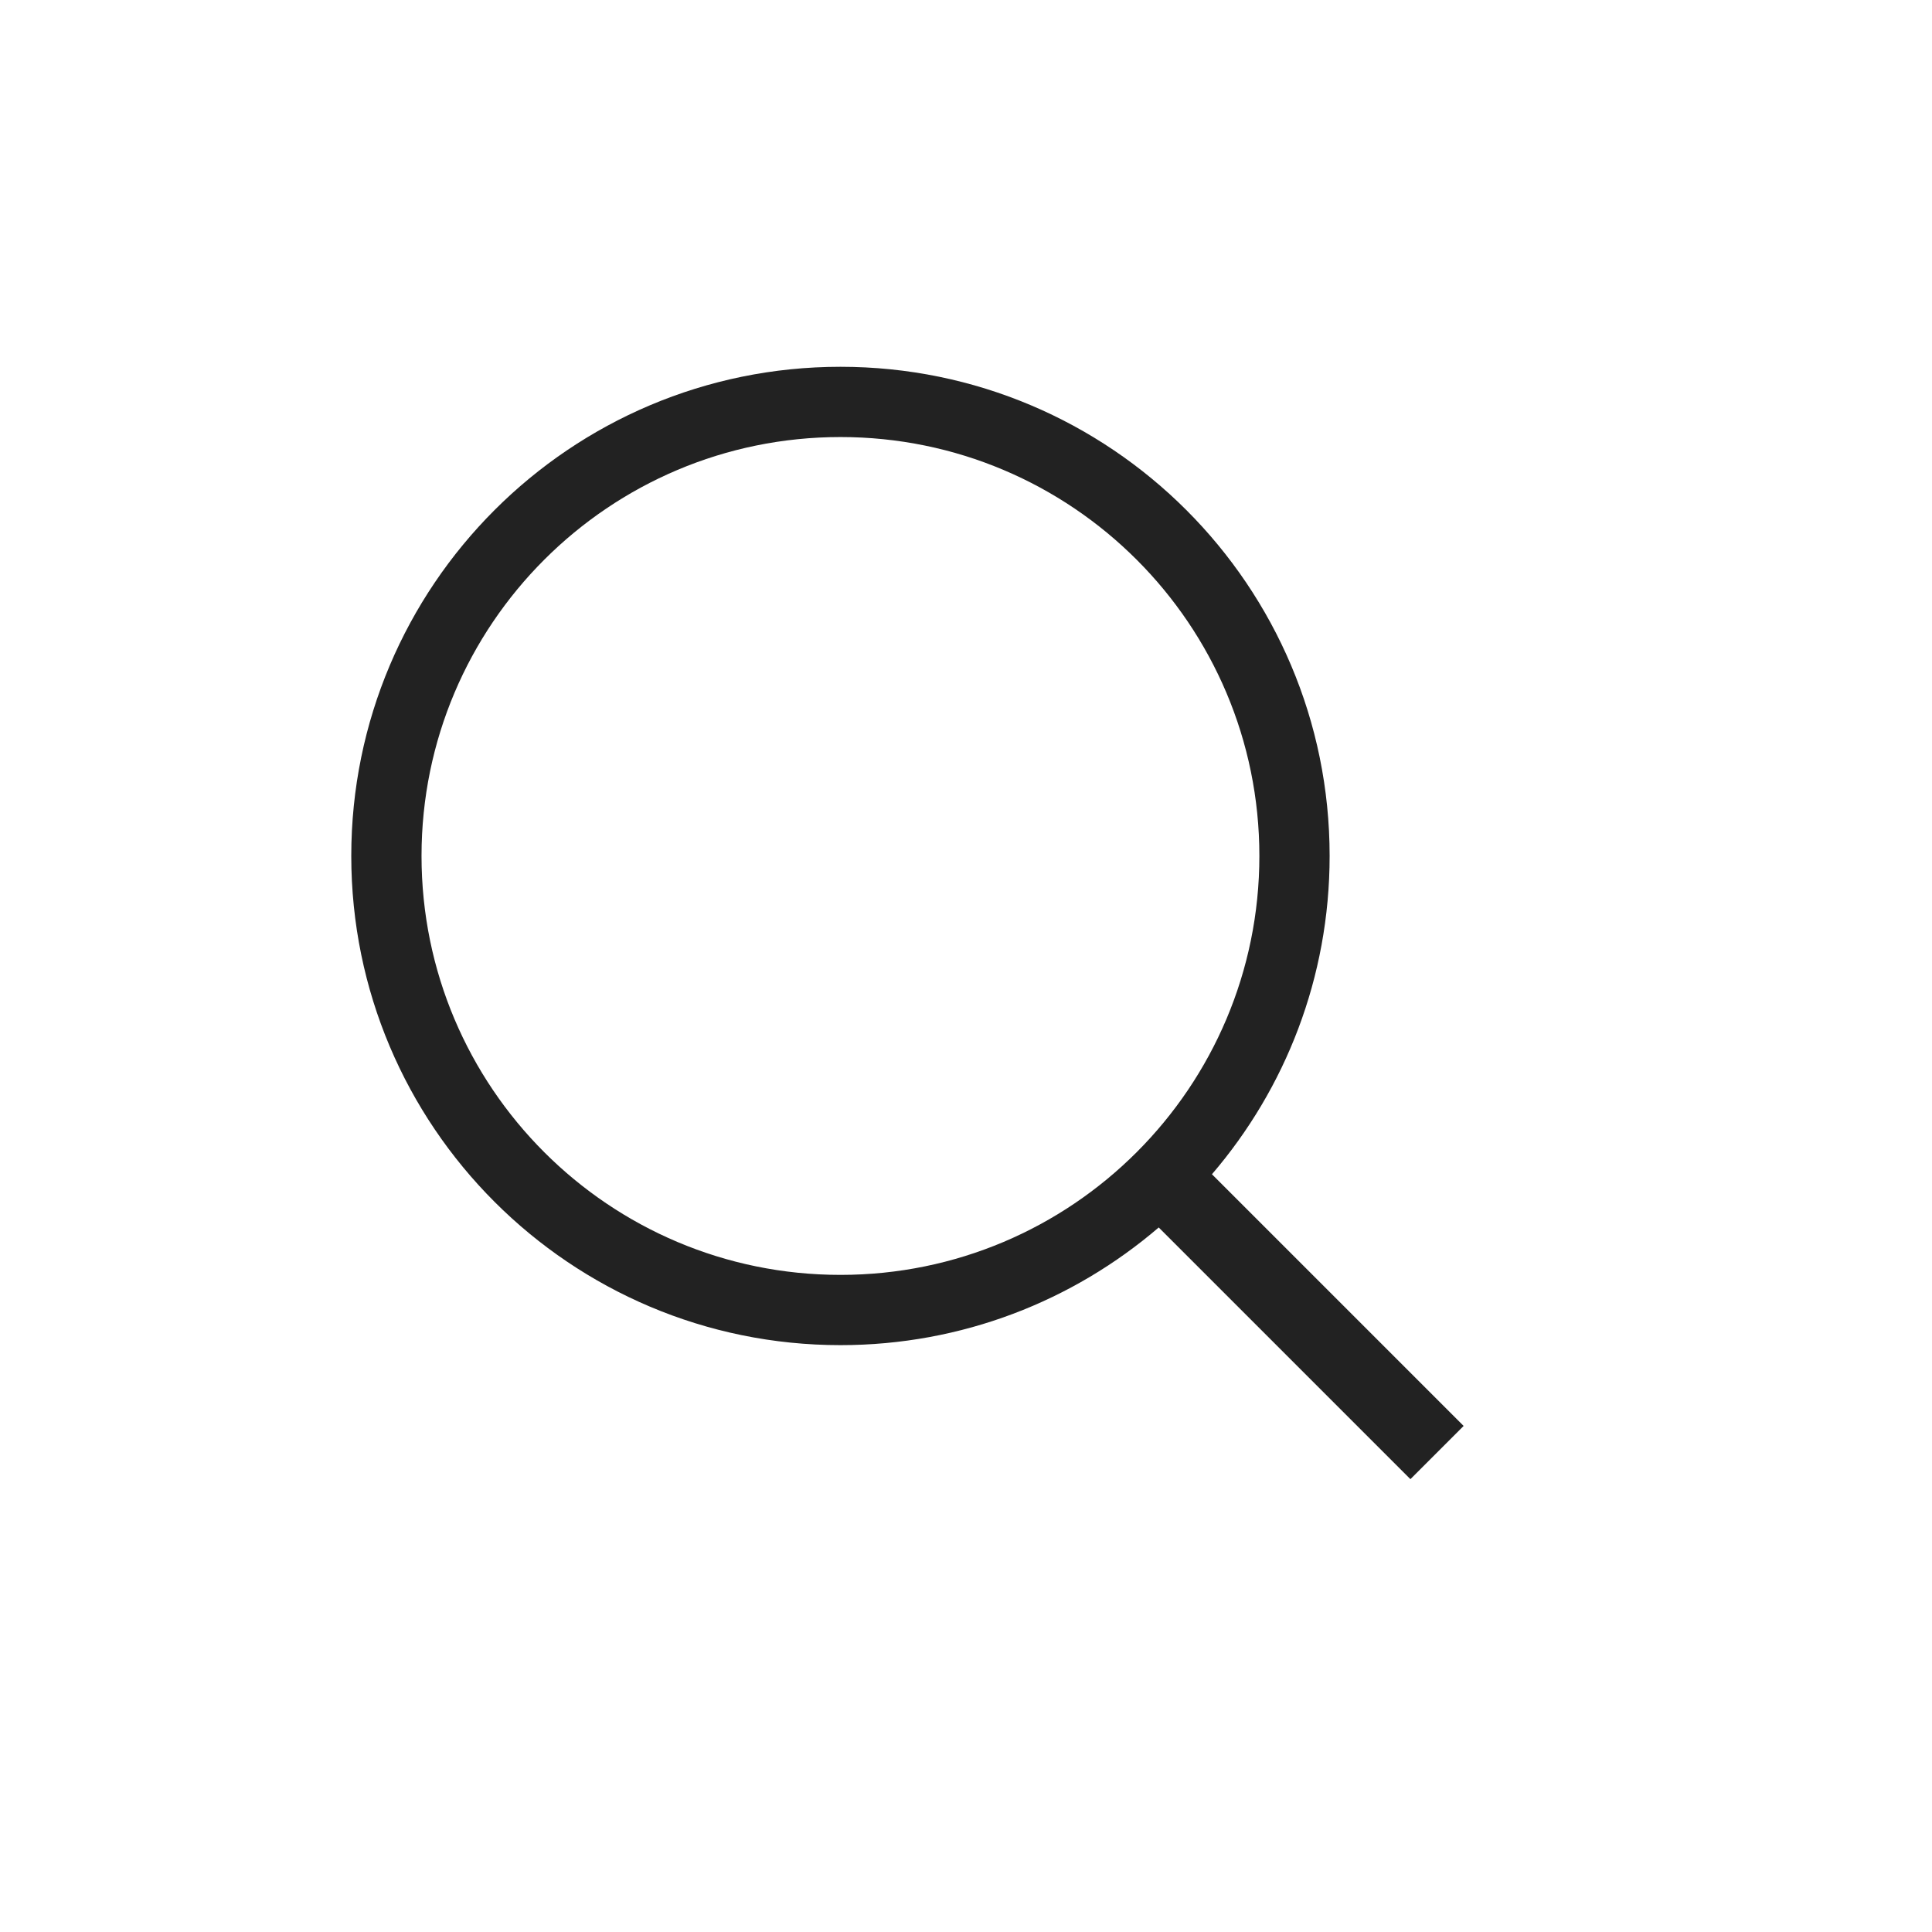 <svg width="33" height="33" viewBox="0 0 33 33" fill="none" xmlns="http://www.w3.org/2000/svg">
<path fill-rule="evenodd" clip-rule="evenodd" d="M21.511 14.62C21.511 18.573 18.308 21.776 14.356 21.776C10.404 21.776 7.2 18.573 7.2 14.62C7.2 10.668 10.404 7.465 14.356 7.465C18.308 7.465 21.511 10.668 21.511 14.62ZM19.792 20.966C18.331 22.219 16.432 22.976 14.356 22.976C9.741 22.976 6 19.235 6 14.62C6 10.006 9.741 6.265 14.356 6.265C18.97 6.265 22.711 10.006 22.711 14.62C22.711 16.697 21.954 18.596 20.701 20.057L25 24.356L24.091 25.265L19.792 20.966Z" fill="#222222"/>
</svg>
